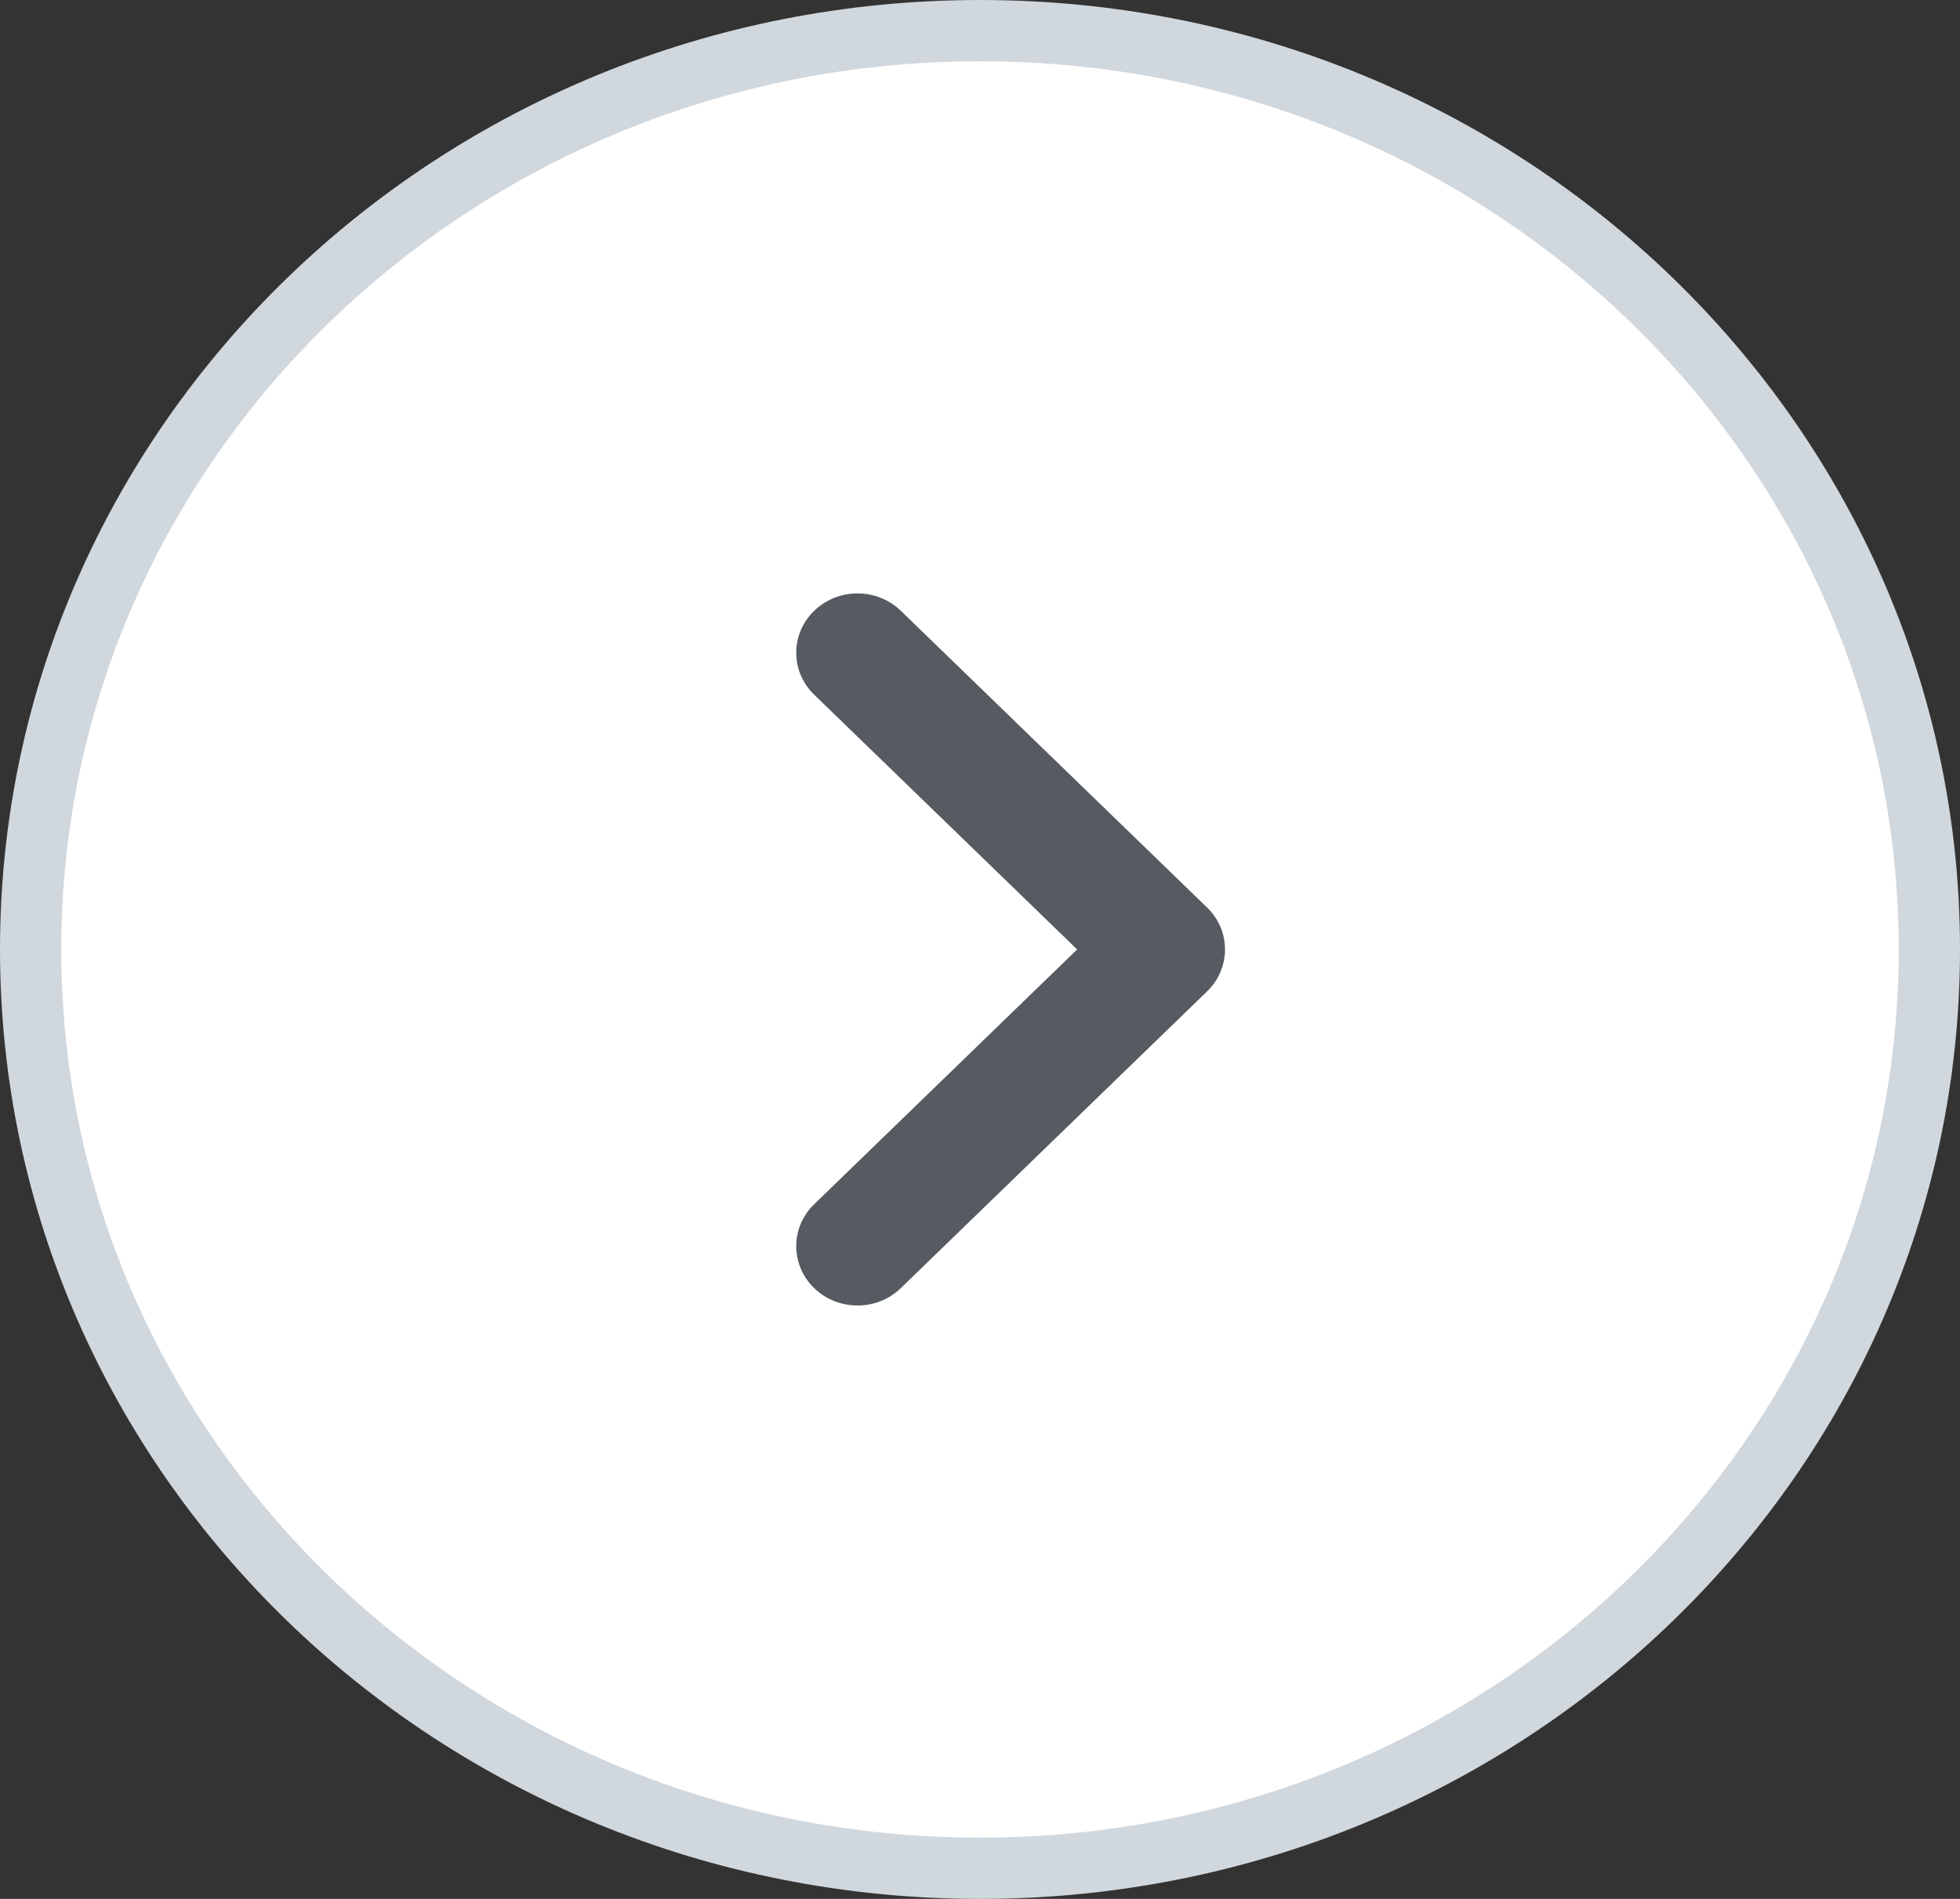 <svg width="32" height="31" viewBox="0 0 32 31" fill="none" xmlns="http://www.w3.org/2000/svg">
<rect x="0" y="0" width="32" height="31" fill="#333333" stroke="none"/>
<path d="M31.5 15.5C31.5 23.769 24.576 30.5 16 30.5C7.425 30.5 0.5 23.769 0.5 15.5C0.5 7.231 7.425 0.5 16 0.5C24.576 0.5 31.5 7.231 31.5 15.5Z" fill="white" stroke="#D0D7DD"/>
<path fill-rule="evenodd" clip-rule="evenodd" d="M13.293 9.971C13.683 9.593 14.317 9.593 14.707 9.971L19.707 14.815C20.098 15.193 20.098 15.807 19.707 16.185L14.707 21.029C14.317 21.407 13.683 21.407 13.293 21.029C12.902 20.65 12.902 20.037 13.293 19.659L17.586 15.5L13.293 11.341C12.902 10.963 12.902 10.35 13.293 9.971Z" fill="#565B62"/>
</svg>

